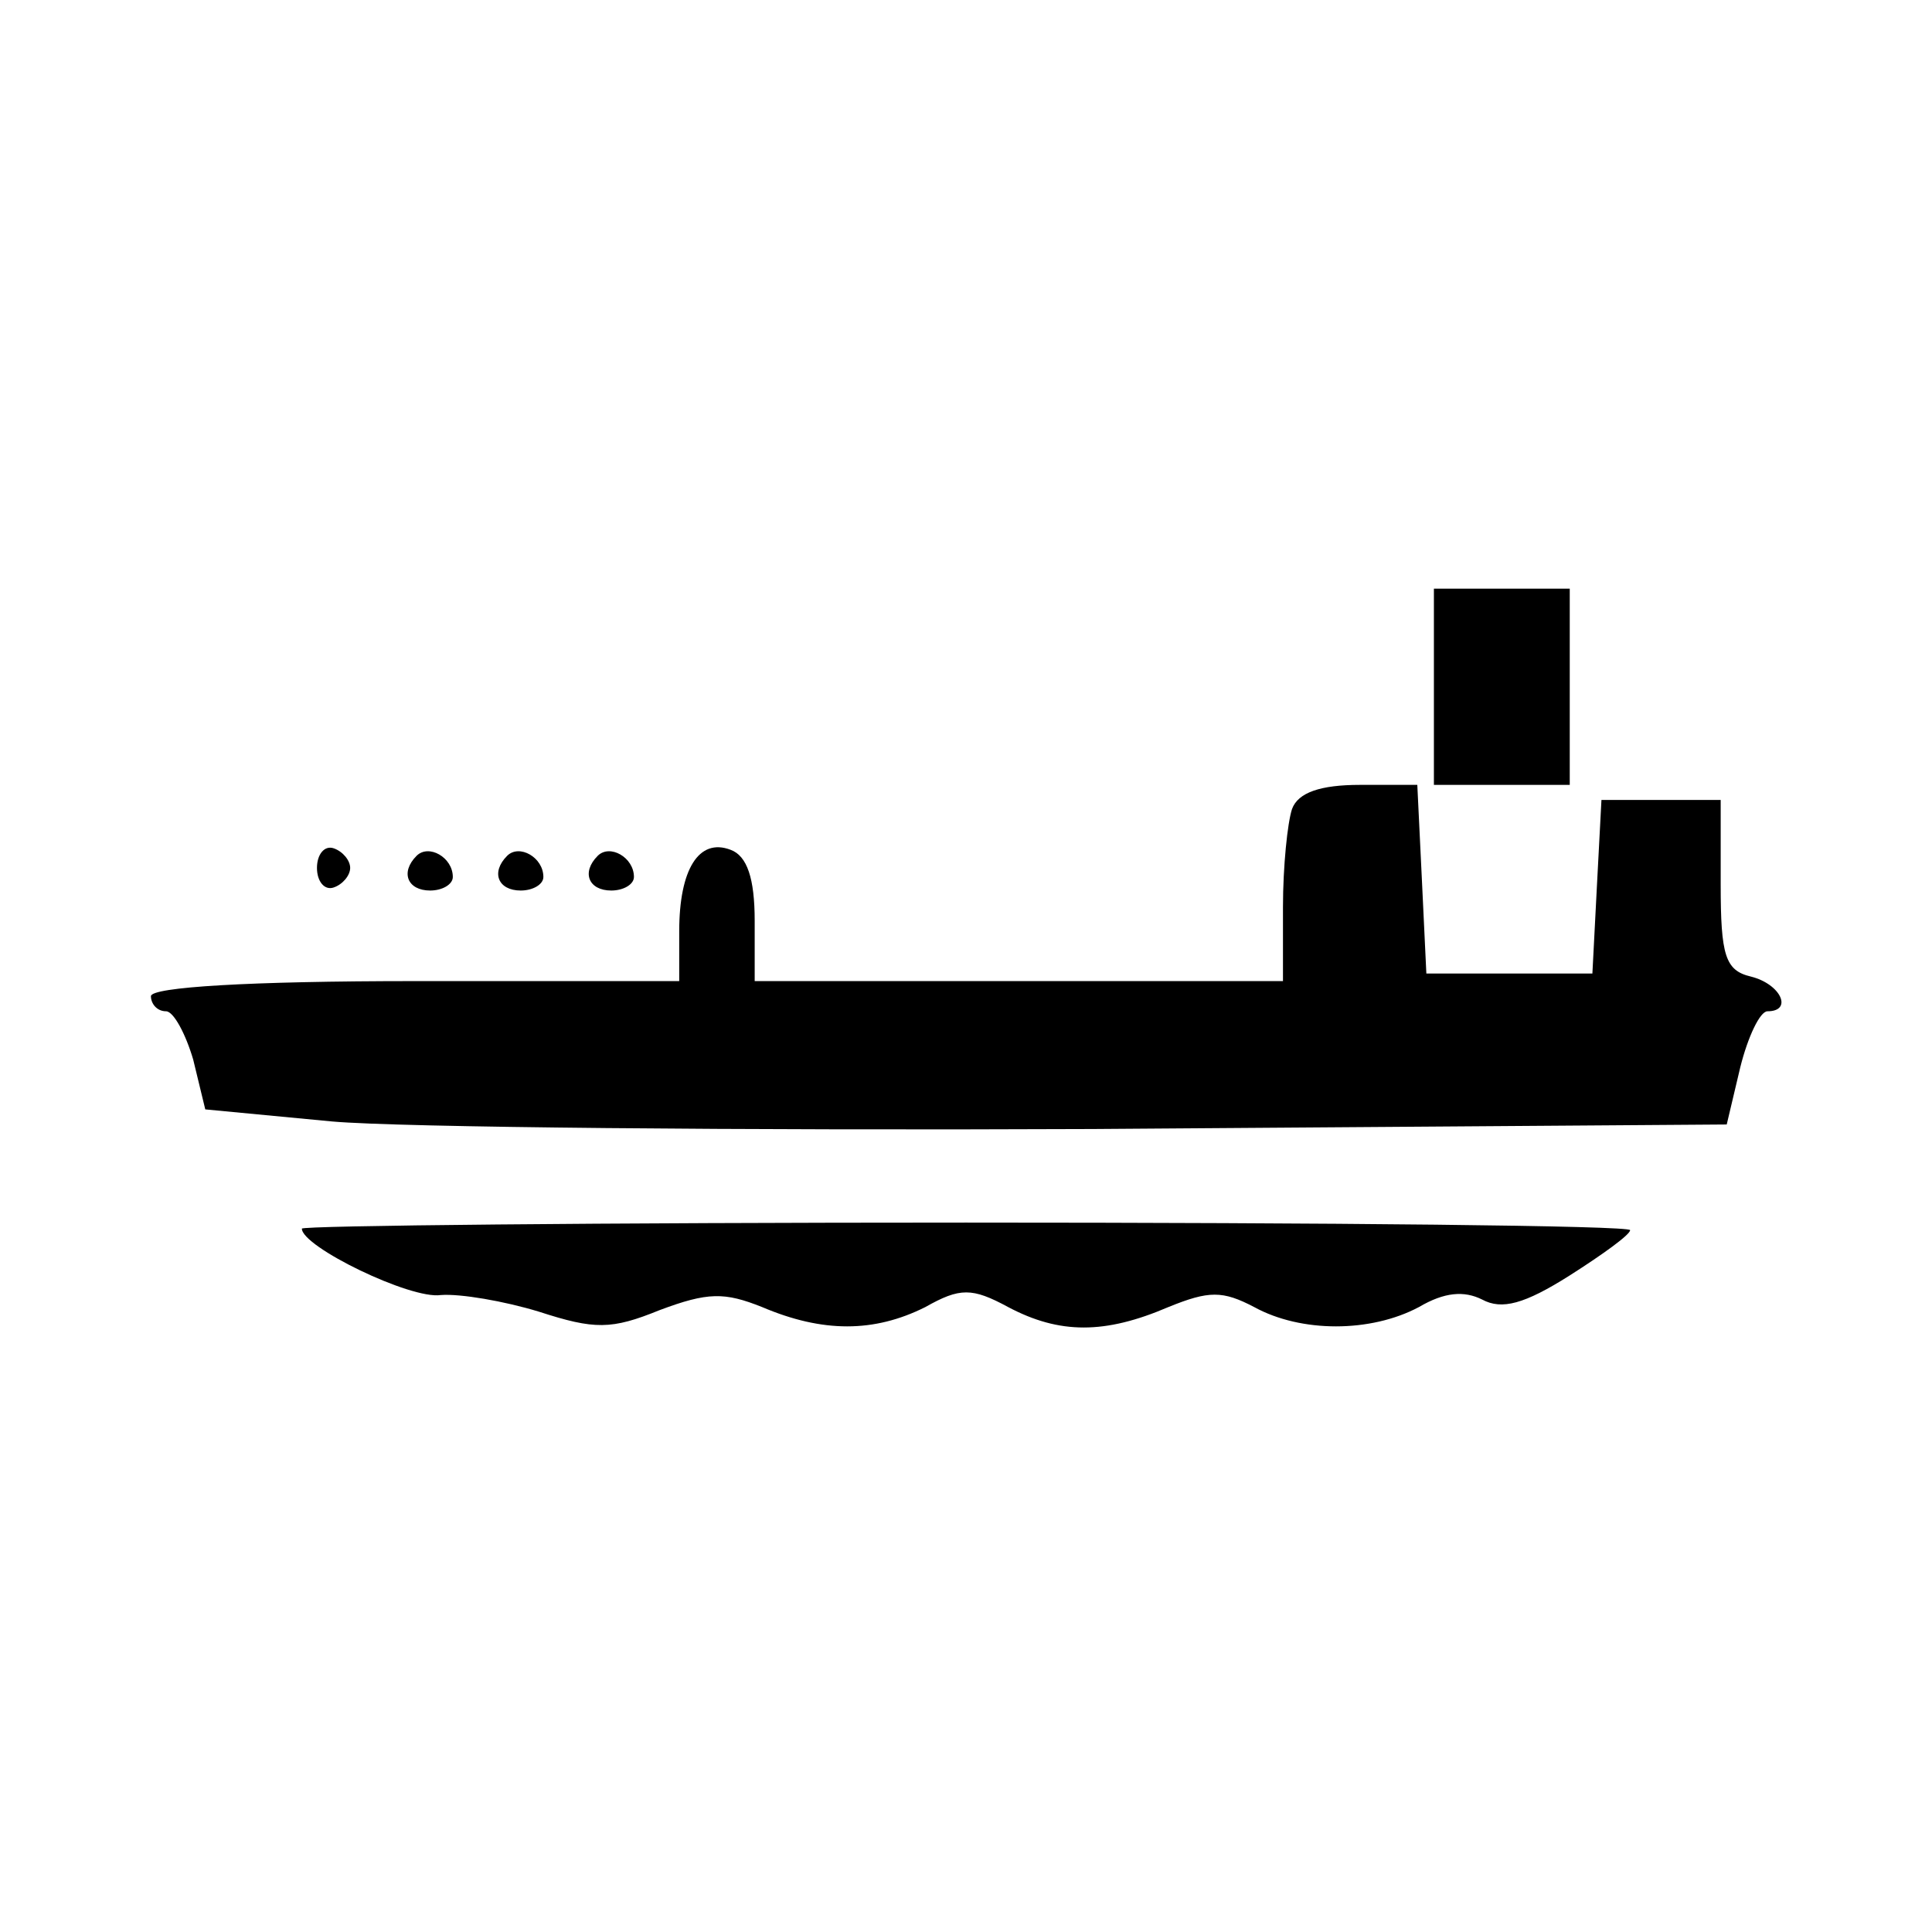 <?xml version="1.0" standalone="no"?>
<!DOCTYPE svg PUBLIC "-//W3C//DTD SVG 20010904//EN"
 "http://www.w3.org/TR/2001/REC-SVG-20010904/DTD/svg10.dtd">
<svg version="1.0" xmlns="http://www.w3.org/2000/svg"
 width="128pt" height="128pt" viewBox="0 0 128 128"
 preserveAspectRatio="xMidYMid meet">

<g transform="translate(0,128) scale(0.1,-0.1)"
fill="#000000" stroke="none">
<path d="M950 825 l0 -65 45 0 45 0 0 65 0 65 -45 0 -45 0 0 -65z"/>
<path d="M856 744 c-3 -9 -6 -38 -6 -65 l0 -49 -175 0 -175 0 0 40 c0 28 -5
43 -16 47 -21 8 -34 -13 -34 -54 l0 -33 -175 0 c-110 0 -175 -4 -175 -10 0 -5
4 -10 10 -10 5 0 13 -15 18 -32 l8 -33 84 -8 c45 -4 272 -6 504 -5 l420 3 9
38 c5 20 13 37 18 37 17 0 9 18 -11 23 -17 4 -20 14 -20 61 l0 56 -40 0 -39 0
-3 -57 -3 -58 -55 0 -55 0 -3 63 -3 62 -38 0 c-26 0 -41 -5 -45 -16z"/>
<path d="M210 705 c0 -9 5 -15 11 -13 6 2 11 8 11 13 0 5 -5 11 -11 13 -6 2
-11 -4 -11 -13z"/>
<path d="M276 713 c-11 -11 -6 -23 9 -23 8 0 15 4 15 9 0 13 -16 22 -24 14z"/>
<path d="M336 713 c-11 -11 -6 -23 9 -23 8 0 15 4 15 9 0 13 -16 22 -24 14z"/>
<path d="M396 713 c-11 -11 -6 -23 9 -23 8 0 15 4 15 9 0 13 -16 22 -24 14z"/>
<path d="M200 466 c0 -12 72 -47 92 -44 13 1 42 -4 65 -11 37 -12 48 -12 80 1
32 12 43 12 68 2 40 -17 74 -17 108 0 23 13 31 13 55 0 34 -18 64 -18 106 0
27 11 36 11 57 0 31 -17 77 -17 109 0 17 10 30 11 42 5 13 -7 28 -3 58 16 22
14 40 27 40 30 0 3 -198 5 -440 5 -242 0 -440 -2 -440 -4z"/>
</g>
</svg>
